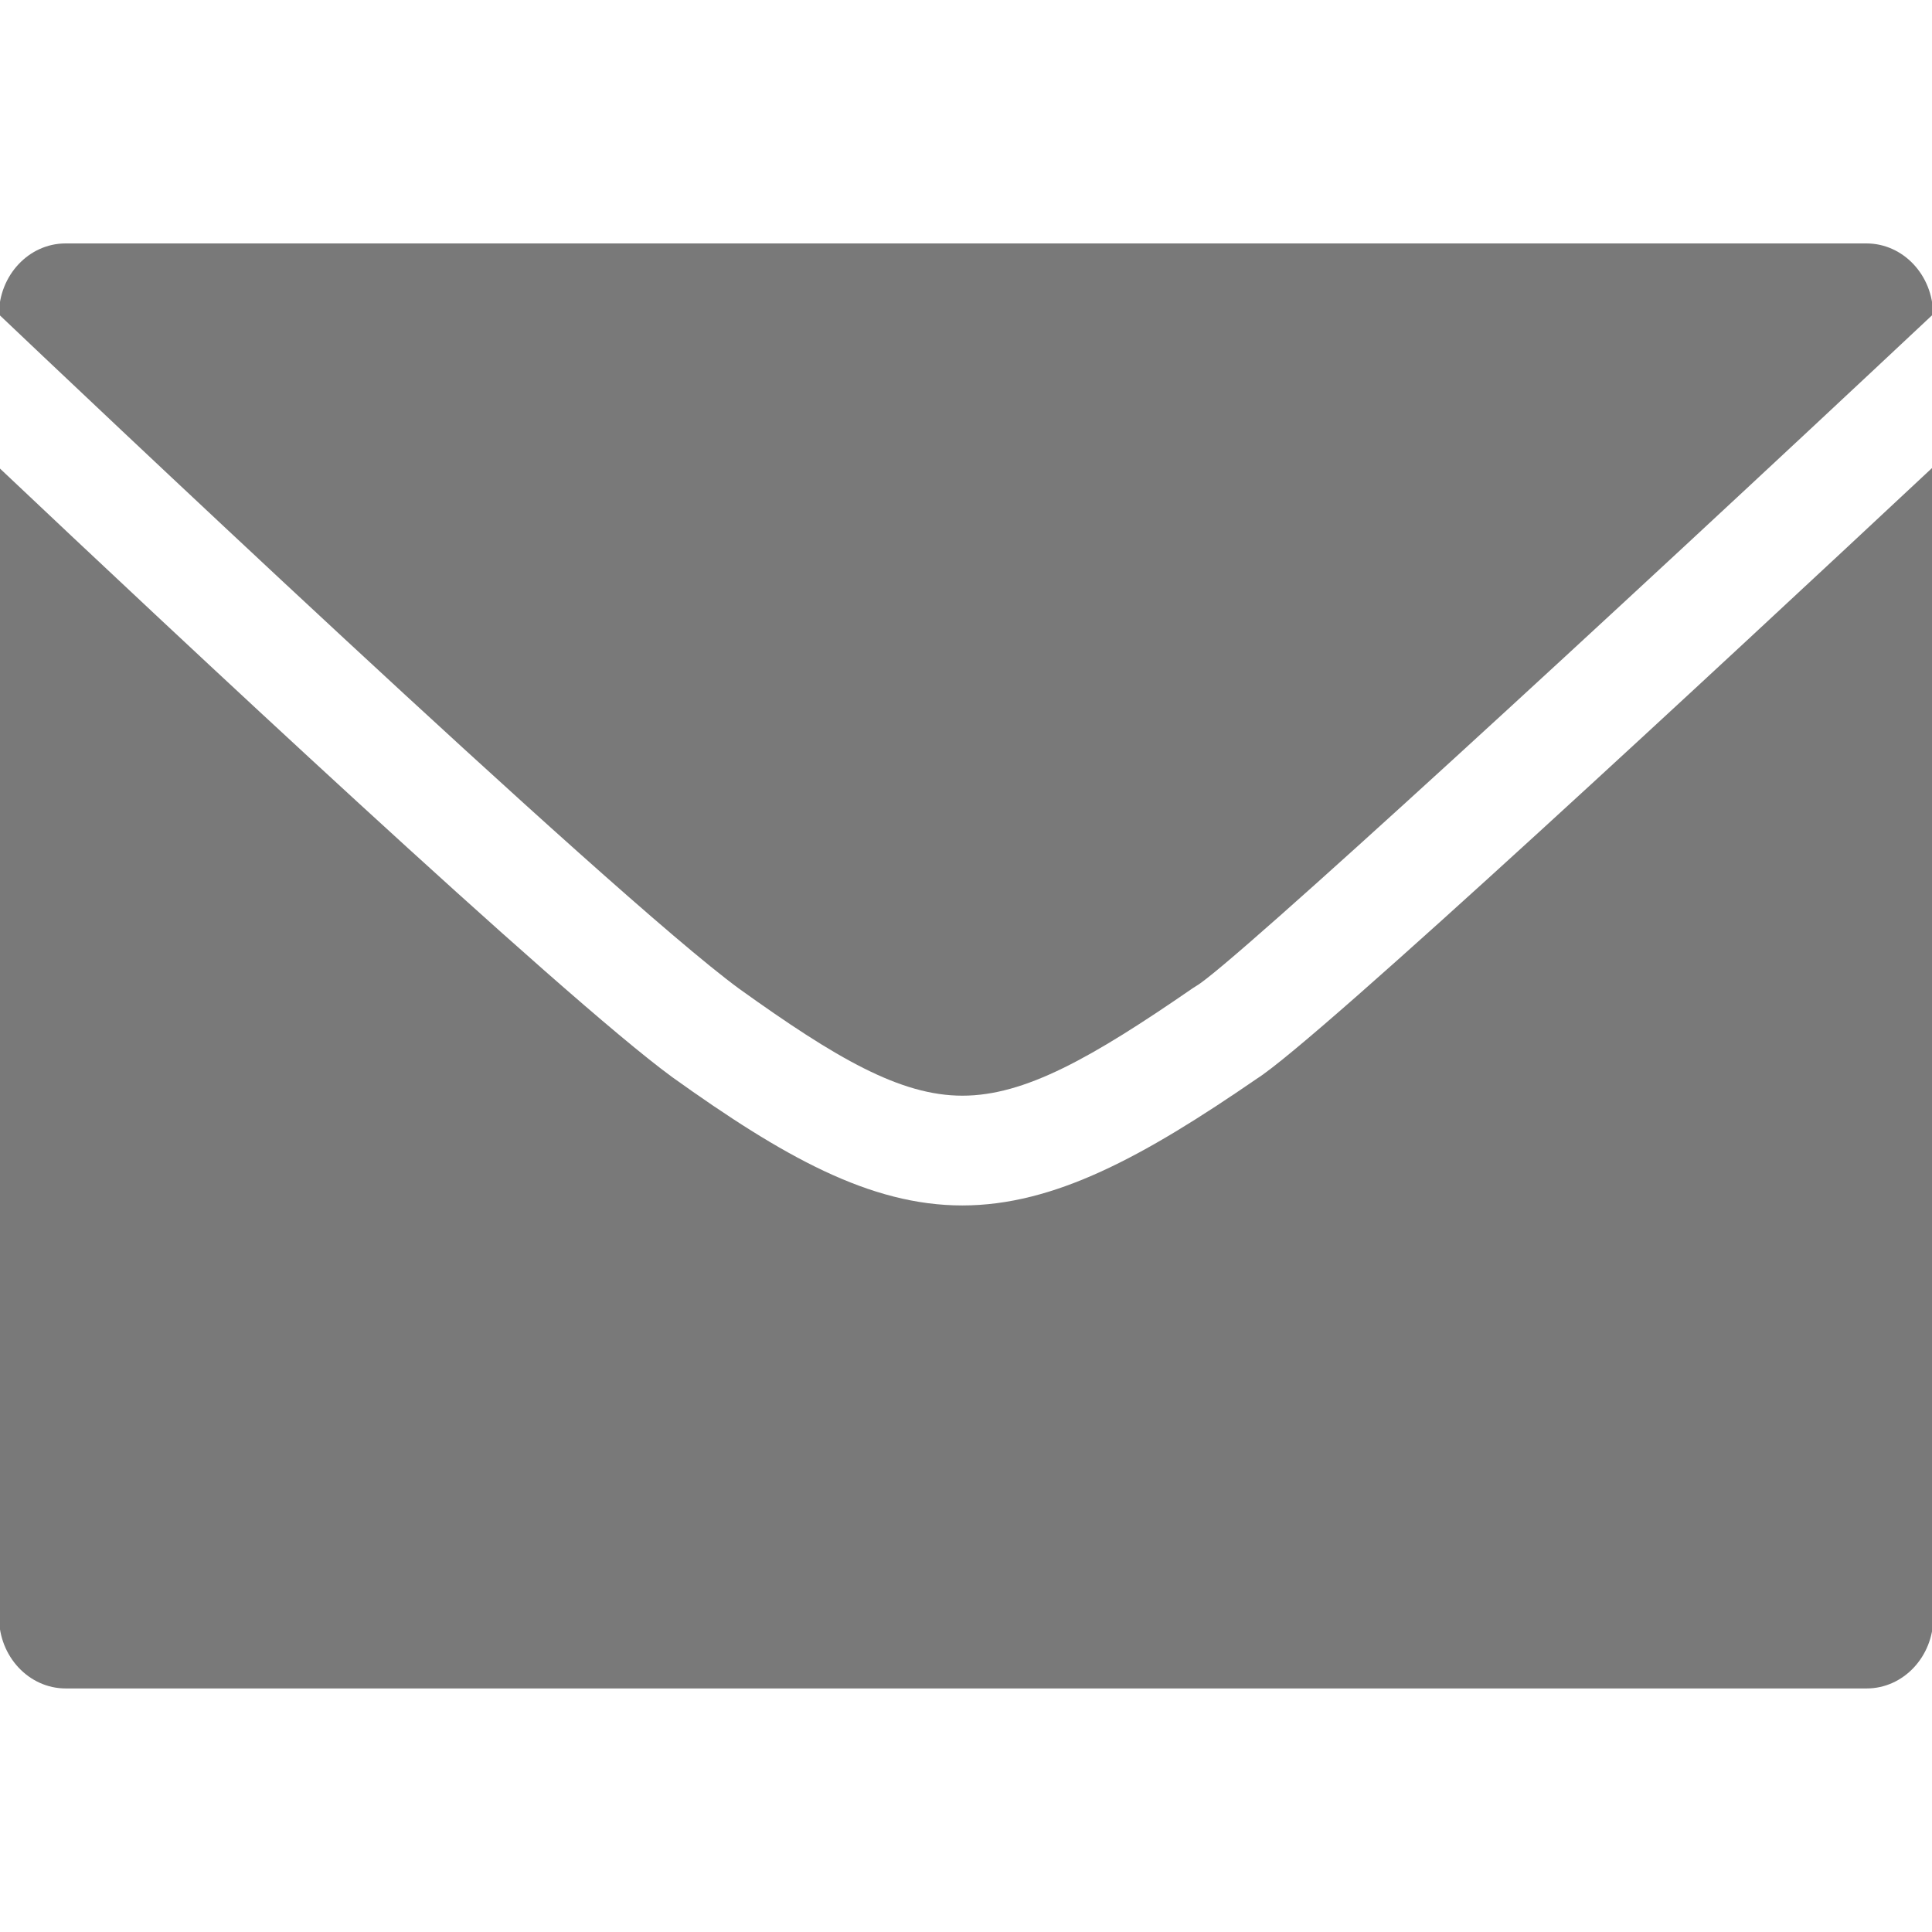 <svg version="1.1" id="Layer_1" xmlns="http://www.w3.org/2000/svg" xmlns:xlink="http://www.w3.org/1999/xlink" x="0px" y="0px" width="16px" height="16px" viewBox="0 0 16 16" enable-background="new 0 0 16 16" xml:space="preserve">
  <g id="icon">
    <g>
      <path d="M6.125,8.191c0.798,0.572,1.33,0.883,1.845,0.883c0.518,0,1.071,-0.313,1.909,-0.891l0.03,-0.019c0.279,-0.16,3.371,-3.001,6.1,-5.561c-0.001,-0.324,-0.248,-0.587,-0.552,-0.587H0.543c-0.304,0,-0.551,0.264,-0.552,0.588C0.504,3.091,5.055,7.409,6.125,8.191z" fill="#797979"/>
      <path d="M10.409,8.933c-0.942,0.648,-1.679,1.05,-2.44,1.05c-0.766,0,-1.486,-0.407,-2.401,-1.062c-0.922,-0.674,-4.136,-3.687,-5.576,-5.048v9.521c0,0.325,0.248,0.589,0.552,0.589h14.915c0.304,0,0.552,-0.264,0.552,-0.589V3.866C14.249,5.513,10.908,8.618,10.409,8.933z" fill="#797979"/>
    </g>
  </g>
</svg>

